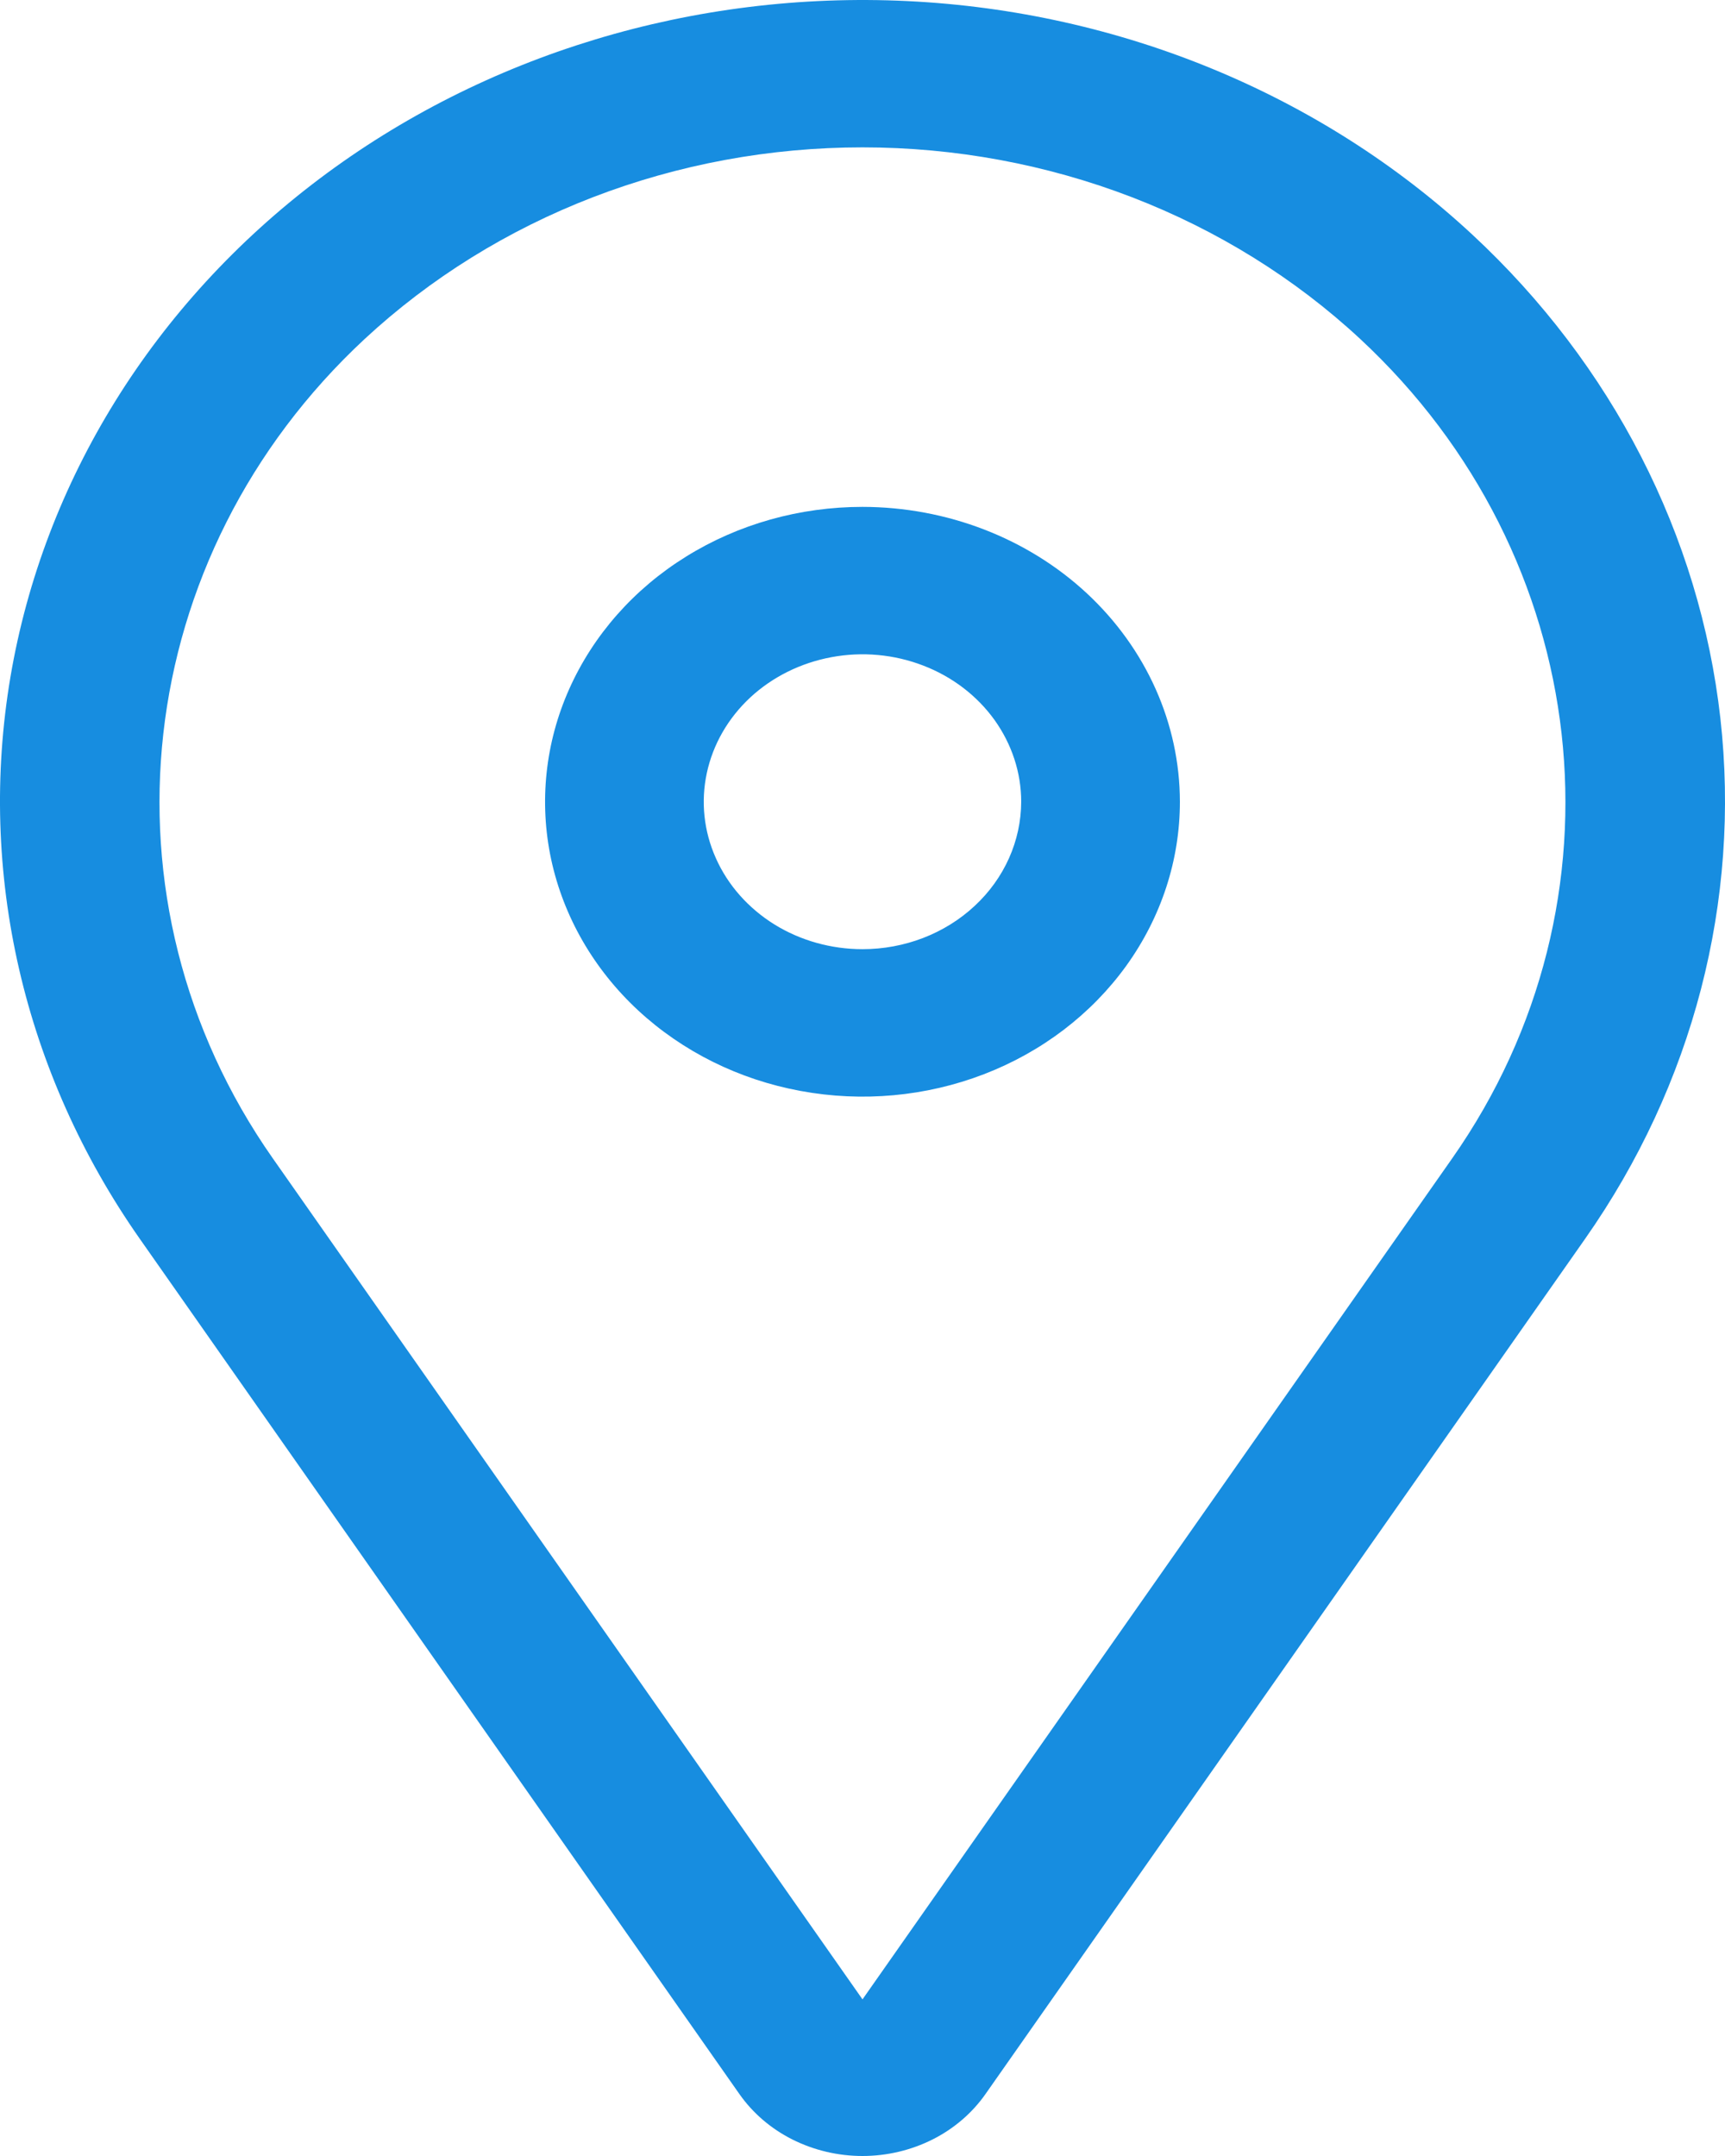 <svg width="16" height="20" viewBox="0 0 16 20" fill="none" xmlns="http://www.w3.org/2000/svg">
<path d="M8 4.702C7.417 4.702 6.848 4.862 6.364 5.163C5.88 5.463 5.503 5.891 5.28 6.391C5.057 6.89 4.999 7.441 5.112 7.971C5.226 8.502 5.506 8.989 5.918 9.372C6.33 9.754 6.854 10.015 7.425 10.12C7.996 10.226 8.588 10.172 9.126 9.965C9.664 9.758 10.124 9.407 10.448 8.957C10.771 8.507 10.944 7.979 10.944 7.437C10.943 6.712 10.632 6.017 10.081 5.504C9.529 4.991 8.78 4.703 8 4.702ZM8 8.805C7.709 8.805 7.424 8.725 7.182 8.575C6.94 8.424 6.751 8.211 6.64 7.961C6.528 7.711 6.499 7.436 6.556 7.171C6.613 6.905 6.753 6.662 6.959 6.47C7.165 6.279 7.427 6.149 7.713 6.096C7.998 6.043 8.294 6.07 8.563 6.174C8.832 6.277 9.062 6.453 9.224 6.678C9.385 6.903 9.472 7.167 9.472 7.437C9.471 7.8 9.316 8.148 9.04 8.404C8.764 8.661 8.39 8.805 8 8.805Z" fill="#178DE0"/>
<path d="M13.657 2.177C12.258 0.877 10.391 0.105 8.416 0.01C6.441 -0.085 4.497 0.502 2.961 1.66C1.425 2.818 0.405 4.463 0.097 6.279C-0.21 8.094 0.217 9.951 1.296 11.491L6.858 19.425C6.982 19.602 7.151 19.747 7.35 19.847C7.55 19.947 7.773 20 8 20C8.226 20 8.45 19.947 8.649 19.847C8.848 19.747 9.017 19.602 9.141 19.425L14.703 11.491C15.705 10.062 16.147 8.357 15.957 6.662C15.766 4.966 14.954 3.382 13.657 2.177ZM13.47 10.745L8 18.547L2.53 10.745C0.855 8.356 1.214 5.16 3.383 3.144C3.99 2.581 4.709 2.134 5.501 1.829C6.293 1.524 7.142 1.367 8 1.367C8.857 1.367 9.706 1.524 10.498 1.829C11.29 2.134 12.01 2.581 12.616 3.144C14.785 5.16 15.144 8.356 13.47 10.745Z" fill="#178DE0"/>
</svg>
